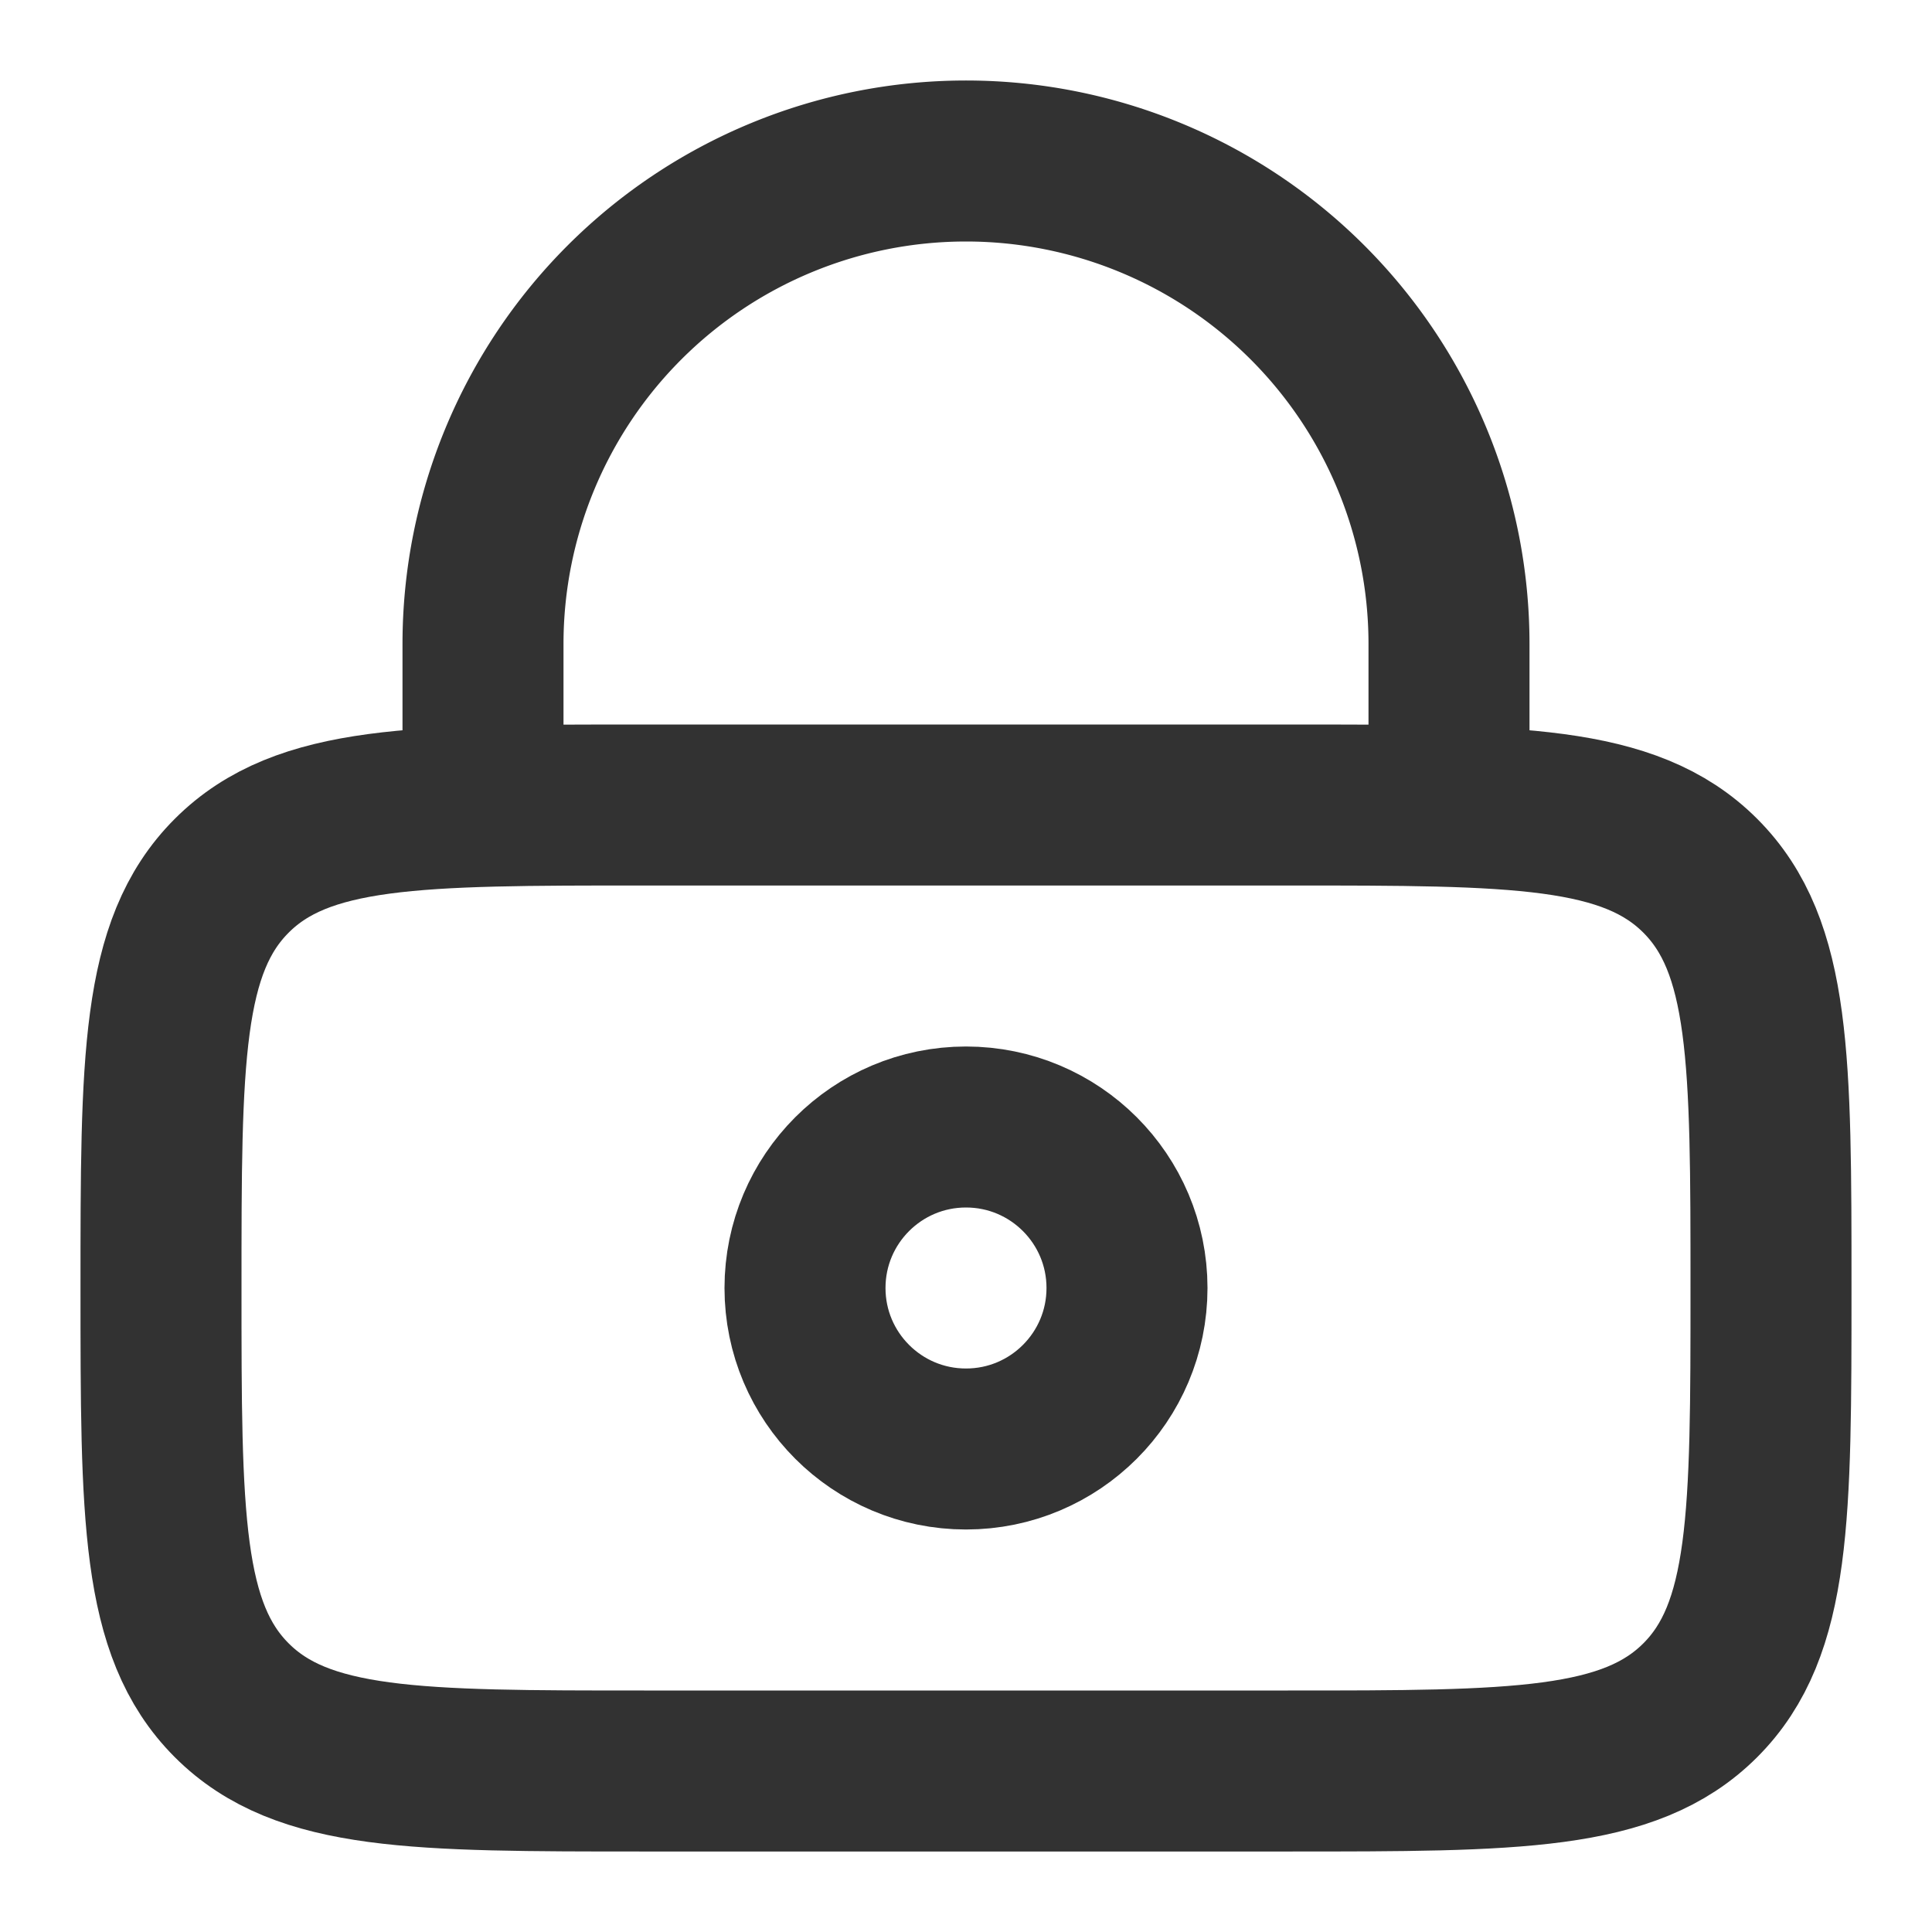 <svg width="18" height="18" viewBox="0 0 18 18" fill="none" xmlns="http://www.w3.org/2000/svg">
    <g clip-path="url(#k9ay4fy9ya)" stroke="#323232" stroke-width="1.5">
        <path d="M1.5 12c0-2.121 0-3.182.659-3.841C2.818 7.5 3.879 7.5 6 7.5h6c2.121 0 3.182 0 3.841.659.659.659.659 1.72.659 3.841 0 2.121 0 3.182-.659 3.841-.659.659-1.72.659-3.841.659H6c-2.121 0-3.182 0-3.841-.659C1.5 15.182 1.5 14.121 1.5 12z"/>
        <circle cx="9" cy="12" r="1.5"/>
        <path d="M4.5 7.5V6a4.5 4.5 0 0 1 9 0v1.5" stroke-linecap="round"/>
    </g>
    <defs>
        <clipPath id="k9ay4fy9ya">
            <path fill="#fff" d="M0 0h18v18H0z"/>
        </clipPath>
    </defs>
</svg>
